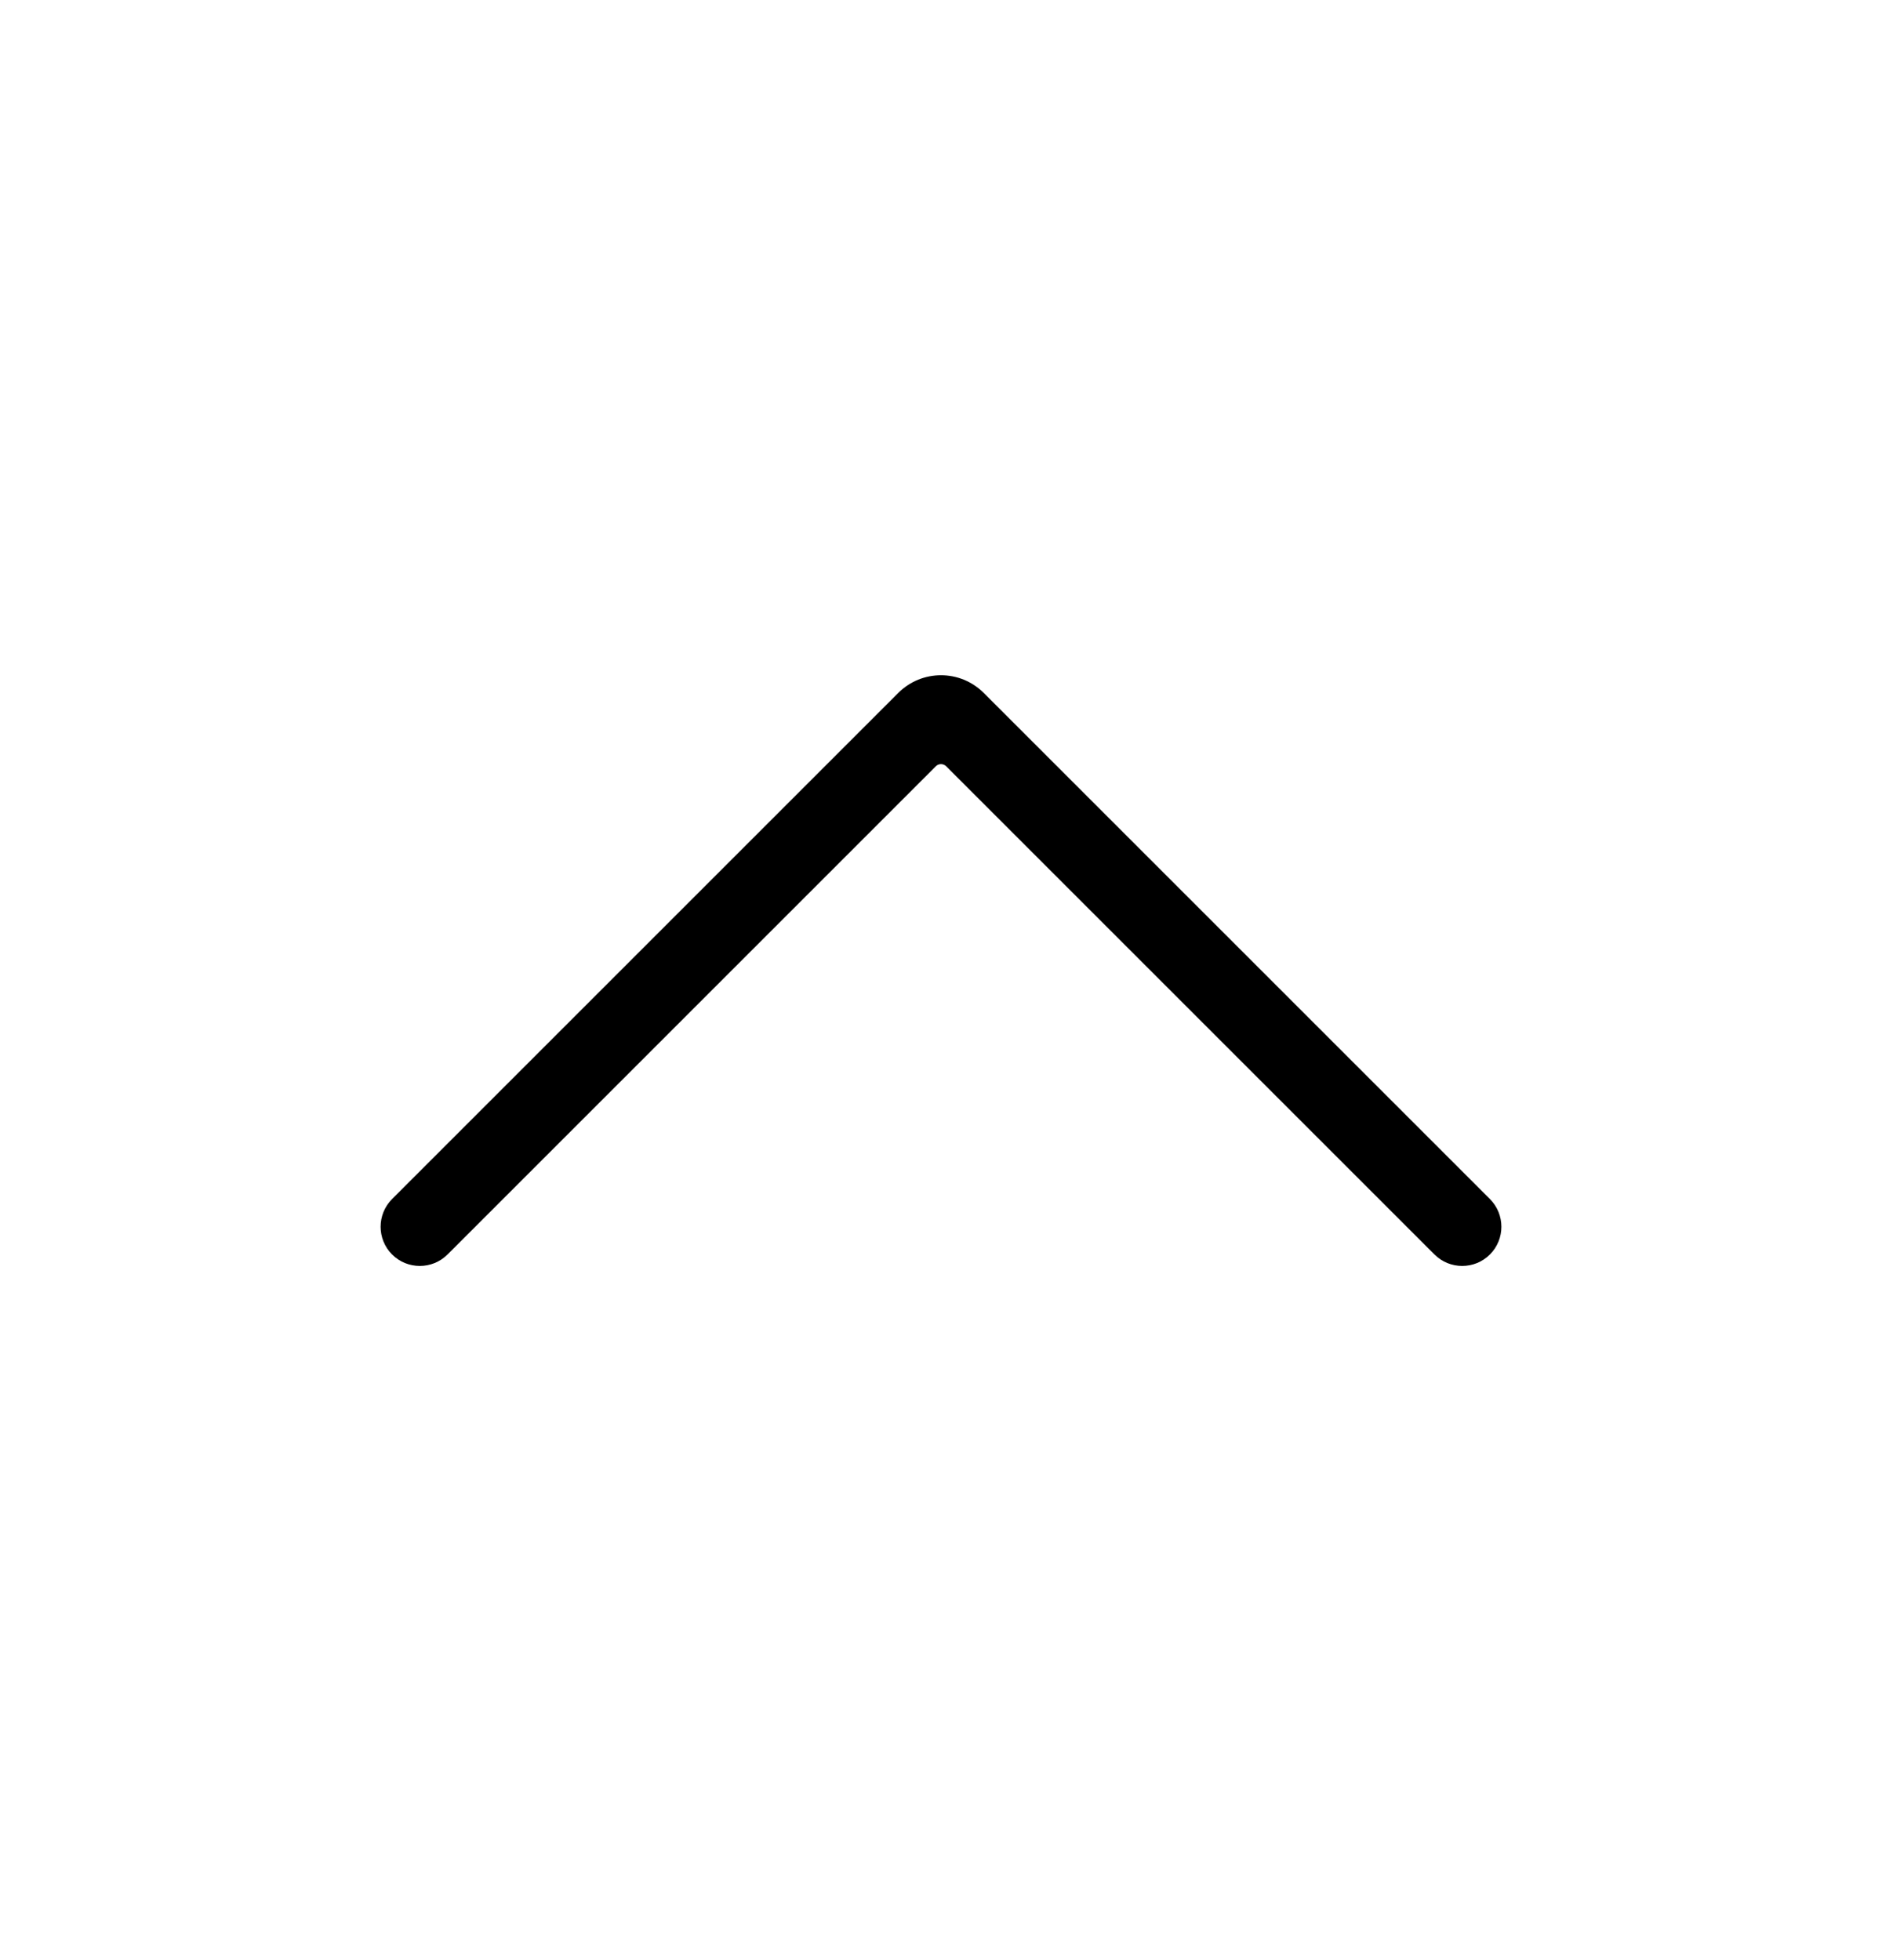 <svg width="24" height="25" viewBox="0 0 24 25" fill="none" xmlns="http://www.w3.org/2000/svg">
<path fill-rule="evenodd" clip-rule="evenodd" d="M19 15.293C19.195 15.488 19.195 15.805 19 16C18.805 16.195 18.488 16.195 18.293 16L12.066 9.773C12.029 9.737 11.97 9.737 11.934 9.773L5.707 16C5.512 16.195 5.195 16.195 5 16C4.805 15.805 4.805 15.488 5 15.293L11.455 8.838C11.756 8.537 12.244 8.537 12.545 8.838L19 15.293Z" fill="black"/>
</svg>
